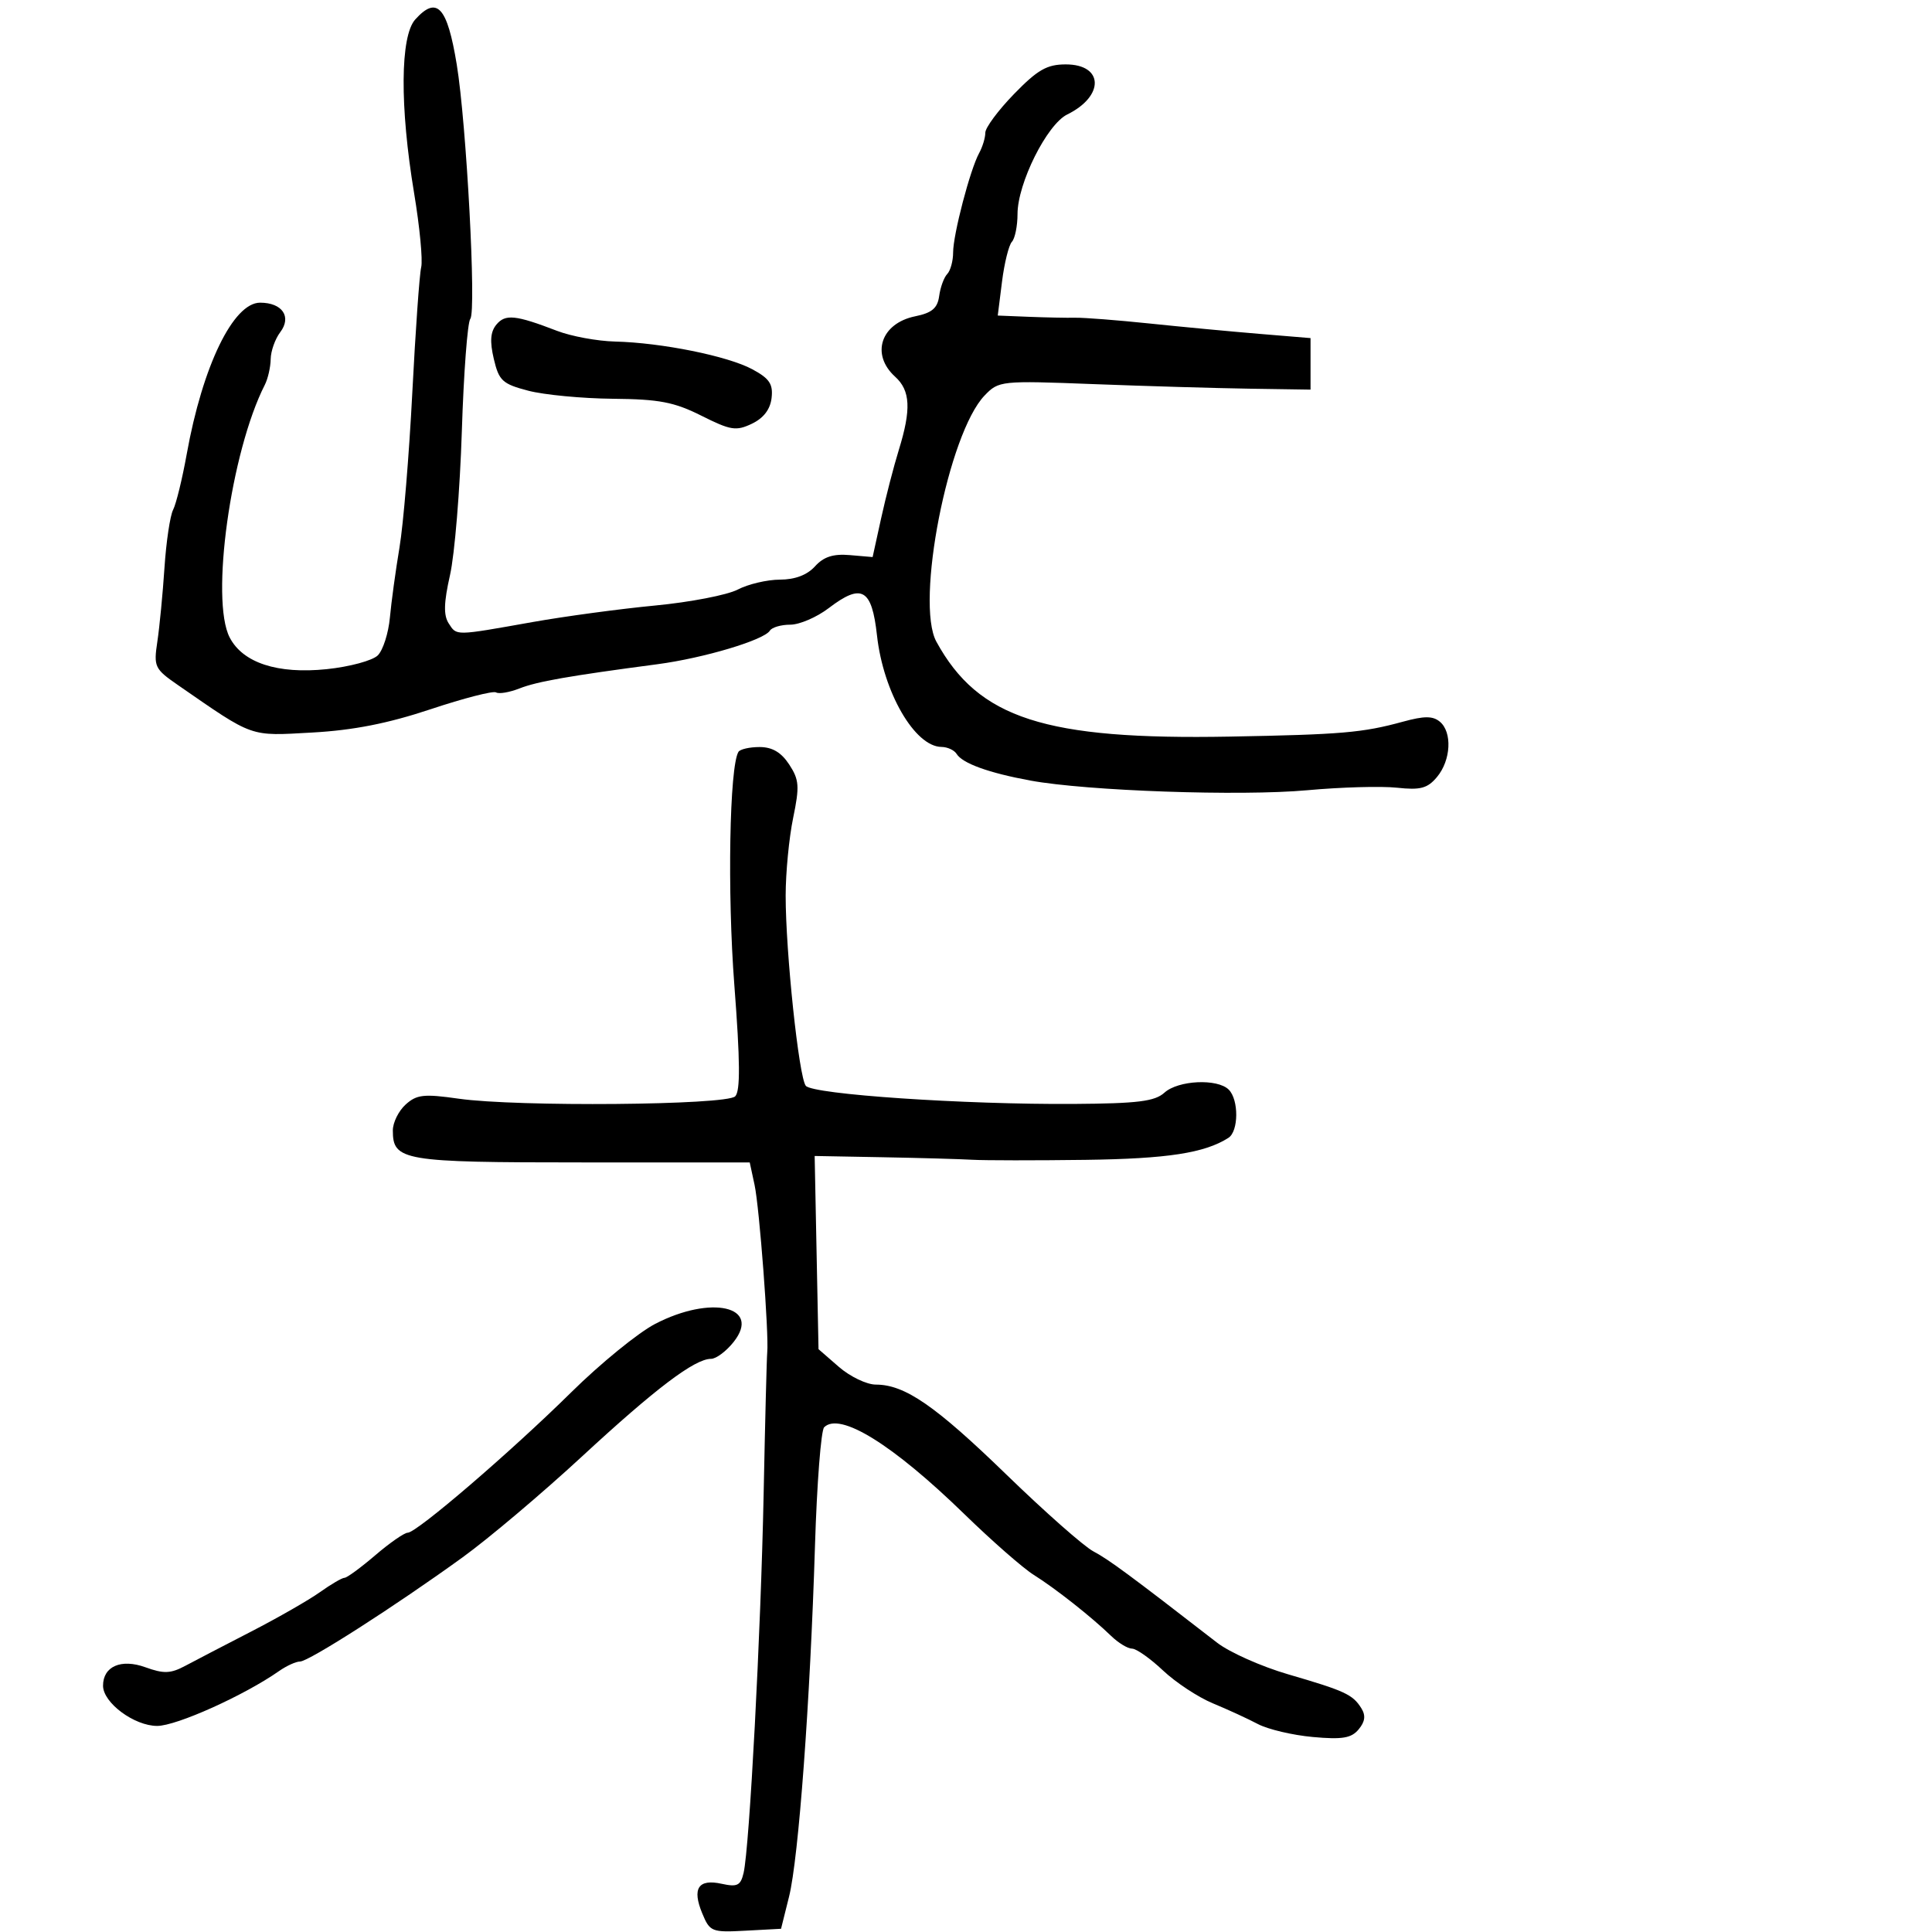 <svg xmlns="http://www.w3.org/2000/svg" width="300" height="300" viewBox="0 0 300 300" version="1.1">
	<path d="M 64.485 3.016 C 62.139 5.609, 62.065 16.545, 64.304 30 C 65.173 35.225, 65.667 40.400, 65.401 41.500 C 65.135 42.600, 64.514 51.375, 64.021 61 C 63.528 70.625, 62.634 81.425, 62.035 85 C 61.436 88.575, 60.765 93.477, 60.543 95.894 C 60.322 98.310, 59.477 100.951, 58.666 101.763 C 57.854 102.575, 54.281 103.540, 50.725 103.908 C 43.107 104.696, 37.704 102.931, 35.664 98.986 C 32.639 93.138, 35.836 70.145, 41.117 59.764 C 41.603 58.809, 42.014 57.009, 42.032 55.764 C 42.049 54.519, 42.717 52.637, 43.515 51.582 C 45.327 49.187, 43.836 47, 40.390 47 C 36.220 47, 31.459 56.819, 28.997 70.500 C 28.304 74.350, 27.352 78.247, 26.881 79.161 C 26.410 80.074, 25.806 84.124, 25.539 88.161 C 25.271 92.197, 24.774 97.353, 24.434 99.619 C 23.845 103.539, 24 103.866, 27.657 106.395 C 39.518 114.597, 38.658 114.293, 48.478 113.748 C 54.859 113.394, 60.239 112.336, 66.858 110.132 C 72.005 108.418, 76.580 107.241, 77.024 107.515 C 77.469 107.790, 79.107 107.513, 80.666 106.901 C 83.411 105.822, 88.311 104.962, 102.091 103.139 C 109.279 102.187, 118.640 99.391, 119.547 97.924 C 119.861 97.416, 121.287 97, 122.715 97 C 124.143 97, 126.827 95.844, 128.679 94.431 C 133.816 90.513, 135.375 91.395, 136.180 98.677 C 137.154 107.489, 142.043 115.940, 146.191 115.983 C 147.121 115.992, 148.177 116.478, 148.538 117.062 C 149.452 118.540, 153.533 120.015, 160 121.205 C 168.773 122.819, 192.653 123.652, 203 122.706 C 208.225 122.228, 214.491 122.052, 216.923 122.315 C 220.575 122.710, 221.659 122.419, 223.140 120.647 C 225.307 118.053, 225.529 113.684, 223.576 112.063 C 222.481 111.154, 221.154 111.156, 217.826 112.069 C 211.601 113.777, 208.322 114.059, 191 114.378 C 162.247 114.908, 151.935 111.576, 145.402 99.643 C 142.090 93.593, 147.248 67.272, 152.896 61.404 C 155.091 59.124, 155.406 59.091, 169.816 59.645 C 177.892 59.955, 188.775 60.275, 194 60.355 L 203.500 60.500 203.500 56.500 L 203.500 52.500 195.500 51.837 C 191.100 51.472, 183.450 50.751, 178.500 50.233 C 173.550 49.716, 168.375 49.313, 167 49.338 C 165.625 49.364, 162.347 49.298, 159.716 49.192 L 154.931 49 155.590 43.750 C 155.952 40.863, 156.643 38.073, 157.124 37.550 C 157.606 37.028, 158 35.087, 158 33.238 C 158 28.470, 162.565 19.324, 165.718 17.776 C 171.529 14.922, 171.387 10, 165.494 10 C 162.569 10, 161.121 10.828, 157.463 14.592 C 155.008 17.117, 153 19.823, 153 20.605 C 153 21.387, 152.570 22.809, 152.044 23.764 C 150.650 26.294, 148 36.413, 148 39.204 C 148 40.522, 147.588 42.027, 147.085 42.550 C 146.581 43.072, 146.019 44.608, 145.835 45.963 C 145.578 47.854, 144.716 48.585, 142.121 49.113 C 136.779 50.199, 135.171 55.035, 139 58.500 C 141.369 60.644, 141.514 63.568, 139.567 69.866 C 138.779 72.415, 137.541 77.200, 136.817 80.500 L 135.500 86.500 131.955 86.195 C 129.381 85.974, 127.899 86.454, 126.550 87.945 C 125.333 89.289, 123.446 90.002, 121.095 90.006 C 119.118 90.010, 116.174 90.704, 114.554 91.548 C 112.934 92.393, 107.155 93.509, 101.713 94.027 C 96.270 94.546, 87.695 95.703, 82.658 96.599 C 70.536 98.754, 70.937 98.748, 69.672 96.796 C 68.857 95.537, 68.911 93.575, 69.878 89.296 C 70.599 86.108, 71.424 76.075, 71.712 67 C 72 57.925, 72.594 50.050, 73.032 49.500 C 73.985 48.304, 72.432 19.208, 70.924 10.019 C 69.448 1.022, 67.856 -0.709, 64.485 3.016 M 77.085 50.398 C 76.150 51.524, 76.037 53.004, 76.677 55.728 C 77.474 59.121, 78.012 59.618, 82.031 60.670 C 84.489 61.313, 90.401 61.875, 95.168 61.920 C 102.367 61.986, 104.697 62.433, 108.920 64.554 C 113.451 66.829, 114.303 66.965, 116.752 65.796 C 118.562 64.933, 119.606 63.569, 119.811 61.800 C 120.062 59.634, 119.481 58.770, 116.811 57.335 C 112.986 55.280, 102.743 53.213, 95.500 53.035 C 92.750 52.968, 88.700 52.220, 86.500 51.375 C 80.056 48.898, 78.467 48.733, 77.085 50.398 M 114.664 116.750 C 113.272 119.051, 112.926 138.615, 114.026 152.933 C 114.936 164.796, 114.972 169.428, 114.160 170.240 C 112.782 171.618, 80.271 171.895, 71.238 170.606 C 65.819 169.833, 64.707 169.955, 62.988 171.511 C 61.894 172.501, 61 174.310, 61 175.533 C 61 180.245, 62.508 180.500, 90.364 180.500 L 116.418 180.500 117.170 184 C 117.924 187.509, 119.411 207.184, 119.136 210 C 119.055 210.825, 118.803 220.725, 118.577 232 C 118.143 253.566, 116.381 286.882, 115.466 290.821 C 115.008 292.789, 114.489 293.047, 112.058 292.513 C 108.430 291.716, 107.437 293.228, 109.044 297.106 C 110.230 299.969, 110.506 300.079, 115.780 299.796 L 121.280 299.500 122.526 294.500 C 124.008 288.548, 125.801 264.271, 126.551 240.005 C 126.848 230.382, 127.488 222.112, 127.972 221.628 C 130.405 219.195, 138.610 224.276, 149.751 235.115 C 154.013 239.261, 158.850 243.499, 160.500 244.533 C 163.886 246.654, 169.493 251.077, 172.535 254.027 C 173.655 255.112, 175.116 256, 175.783 256 C 176.450 256, 178.612 257.525, 180.588 259.389 C 182.564 261.253, 186.053 263.551, 188.341 264.497 C 190.628 265.442, 193.772 266.888, 195.327 267.710 C 196.881 268.531, 200.719 269.436, 203.856 269.721 C 208.436 270.136, 209.836 269.903, 210.971 268.535 C 211.977 267.322, 212.094 266.372, 211.375 265.233 C 210.037 263.111, 208.836 262.557, 200 259.981 C 195.875 258.778, 190.925 256.574, 189 255.083 C 175.425 244.564, 172.125 242.129, 169.778 240.895 C 168.319 240.128, 162.264 234.784, 156.323 229.020 C 145.235 218.263, 140.505 215, 136.001 215 C 134.584 215, 132.001 213.762, 130.262 212.250 L 127.099 209.500 126.799 194.500 L 126.500 179.500 137 179.694 C 142.775 179.800, 149.075 179.977, 151 180.088 C 152.925 180.198, 160.813 180.204, 168.528 180.102 C 181.277 179.934, 187.067 179.043, 190.750 176.683 C 192.342 175.663, 192.375 170.775, 190.800 169.200 C 189.048 167.448, 182.951 167.734, 180.814 169.668 C 179.316 171.024, 176.677 171.352, 166.735 171.418 C 149.753 171.532, 126.184 169.936, 125.122 168.601 C 124.046 167.248, 121.994 147.844, 121.997 139.060 C 121.999 135.518, 122.521 130.098, 123.158 127.016 C 124.174 122.095, 124.099 121.081, 122.543 118.705 C 121.308 116.821, 119.912 116, 117.944 116 C 116.390 116, 114.914 116.338, 114.664 116.750 M 101.718 205.582 C 99.088 206.951, 93.238 211.719, 88.718 216.178 C 79.297 225.471, 64.709 238, 63.308 238 C 62.787 238, 60.520 239.575, 58.271 241.500 C 56.022 243.425, 53.873 245, 53.495 245 C 53.118 245, 51.399 246.004, 49.675 247.231 C 47.952 248.458, 43.158 251.206, 39.021 253.337 C 34.884 255.468, 30.267 257.869, 28.760 258.674 C 26.490 259.885, 25.428 259.923, 22.576 258.891 C 18.806 257.528, 16 258.751, 16 261.758 C 16 264.404, 20.845 268, 24.409 268 C 27.405 268, 37.939 263.258, 43.328 259.483 C 44.492 258.667, 45.960 258, 46.590 258 C 47.939 258, 61.415 249.362, 71.842 241.815 C 75.880 238.892, 84.205 231.859, 90.342 226.187 C 101.808 215.589, 107.871 211, 110.408 211 C 111.204 211, 112.790 209.811, 113.933 208.359 C 118.268 202.848, 110.406 201.060, 101.718 205.582" stroke="none" fill="black" fill-rule="evenodd"/>
</svg>